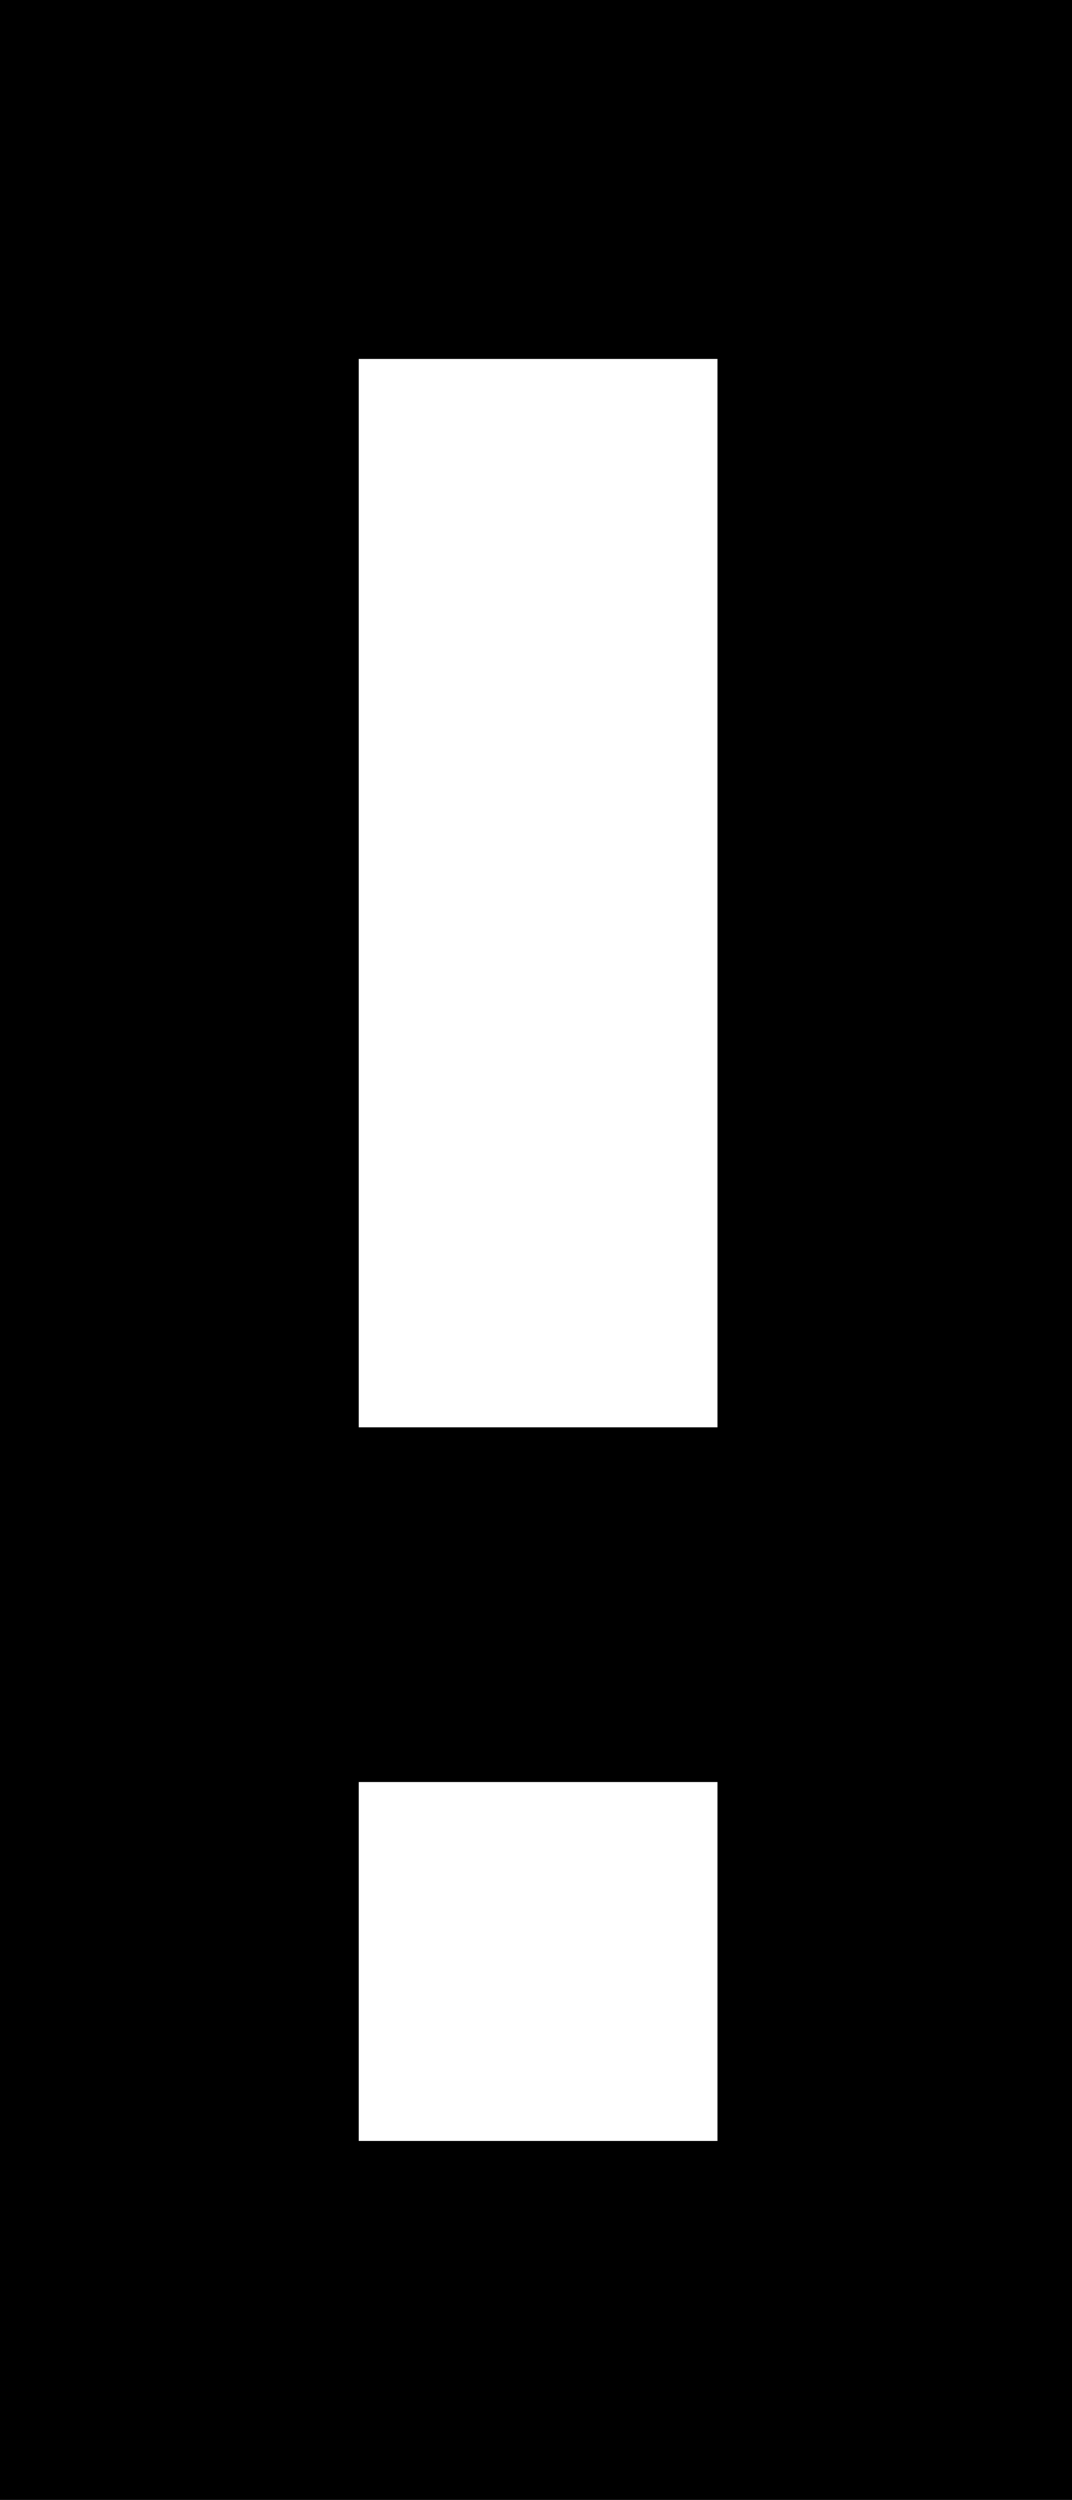 <!-- Generator: Adobe Illustrator 19.0.1, SVG Export Plug-In  -->
<svg version="1.1"
	 xmlns="http://www.w3.org/2000/svg" xmlns:xlink="http://www.w3.org/1999/xlink" xmlns:a="http://ns.adobe.com/AdobeSVGViewerExtensions/3.0/"
	 x="0px" y="0px" width="25.4px" height="59.2px" viewBox="0 0 25.4 59.2" enable-background="new 0 0 25.4 59.2"
	 xml:space="preserve">
<defs>
</defs>
<path d="M0,0v59.2h25.4V0H0z M16.9,50.7H8.5v-8.5h8.5V50.7z M16.9,33.8H8.5V8.5h8.5V33.8z"/>
</svg>
